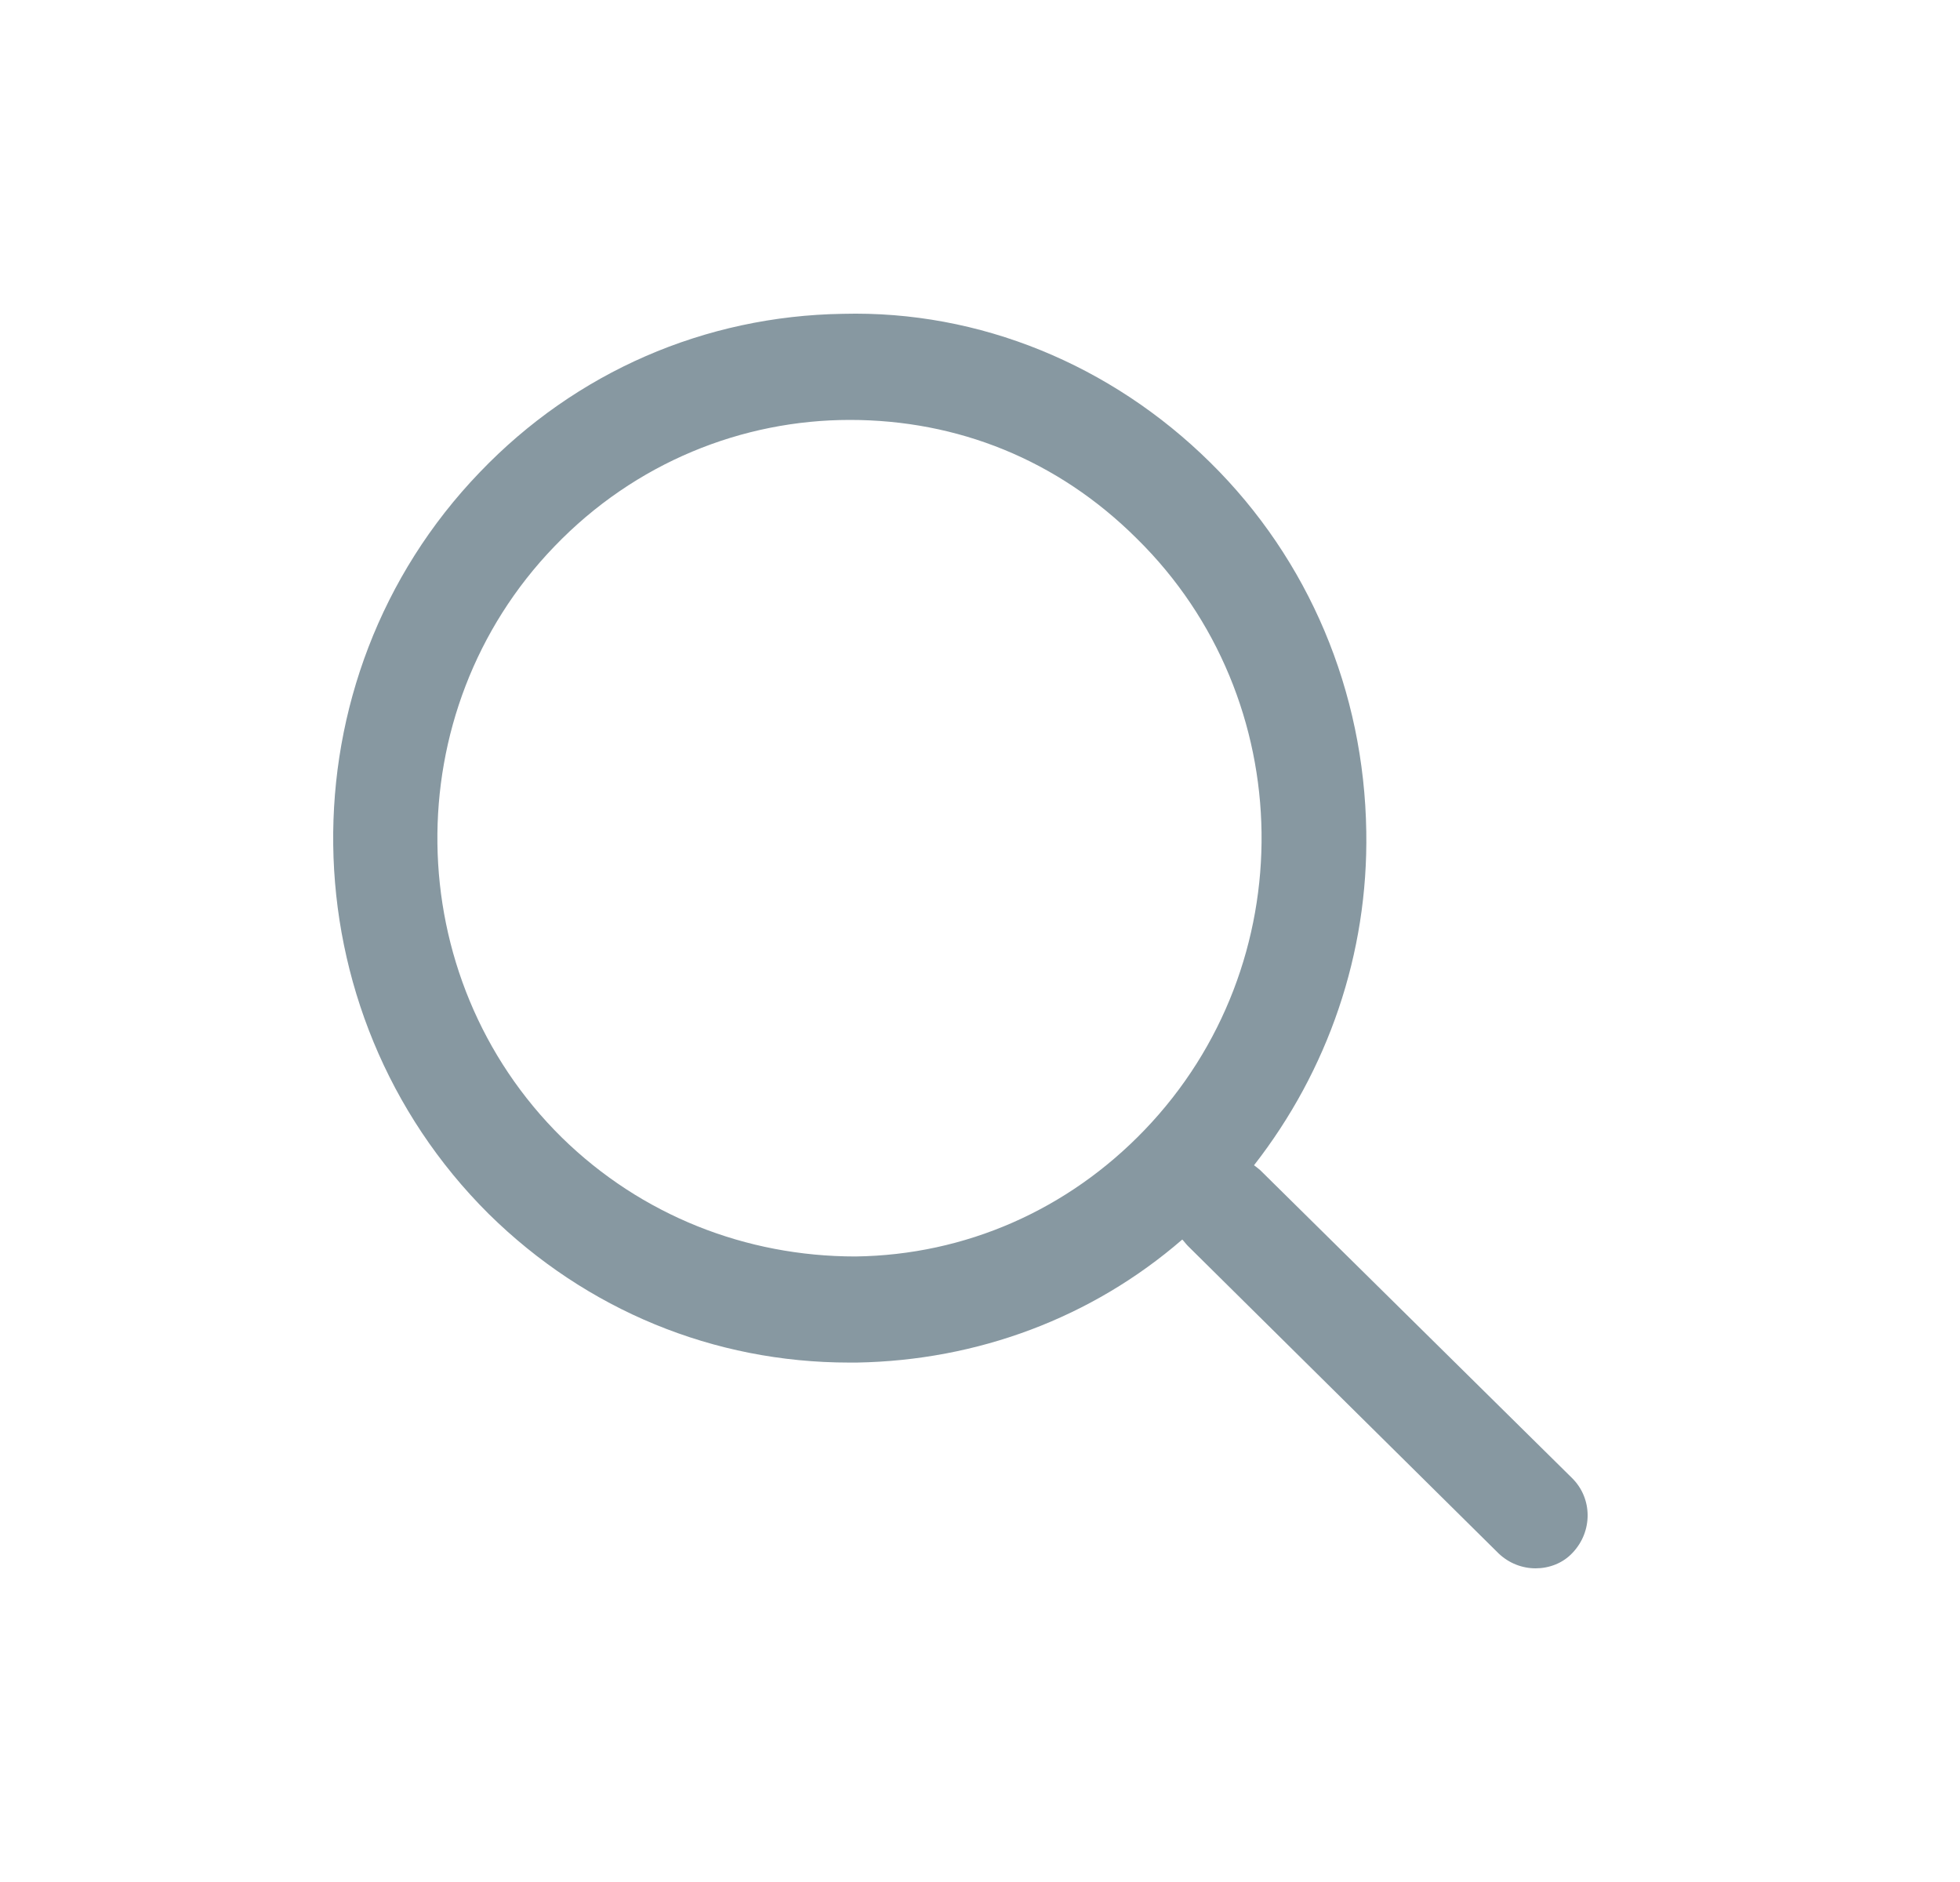 <svg width="25" height="24" viewBox="0 0 25 24" fill="none" xmlns="http://www.w3.org/2000/svg">
<path d="M20.049 18.846L16.075 14.923C16.075 14.923 16.022 14.878 15.995 14.86C16.938 13.651 17.453 12.163 17.427 10.603C17.4 8.818 16.698 7.14 15.435 5.896C14.173 4.651 12.493 3.957 10.751 4.002C8.991 4.029 7.346 4.742 6.12 6.022C3.577 8.664 3.639 12.903 6.235 15.482C7.48 16.708 9.106 17.376 10.831 17.376H10.929C12.466 17.349 13.924 16.808 15.08 15.807C15.107 15.834 15.124 15.861 15.151 15.888L19.116 19.811C19.249 19.937 19.418 20 19.587 20C19.756 20 19.933 19.937 20.058 19.802C20.316 19.531 20.316 19.107 20.049 18.846ZM10.911 16.023C9.515 16.023 8.182 15.5 7.168 14.508C5.088 12.461 5.044 9.07 7.071 6.969C8.102 5.896 9.471 5.355 10.84 5.355C12.209 5.355 13.489 5.86 14.502 6.87C16.582 8.917 16.627 12.299 14.6 14.409C13.622 15.428 12.315 16.005 10.911 16.023Z" fill="#8798A1"/>
</svg>
